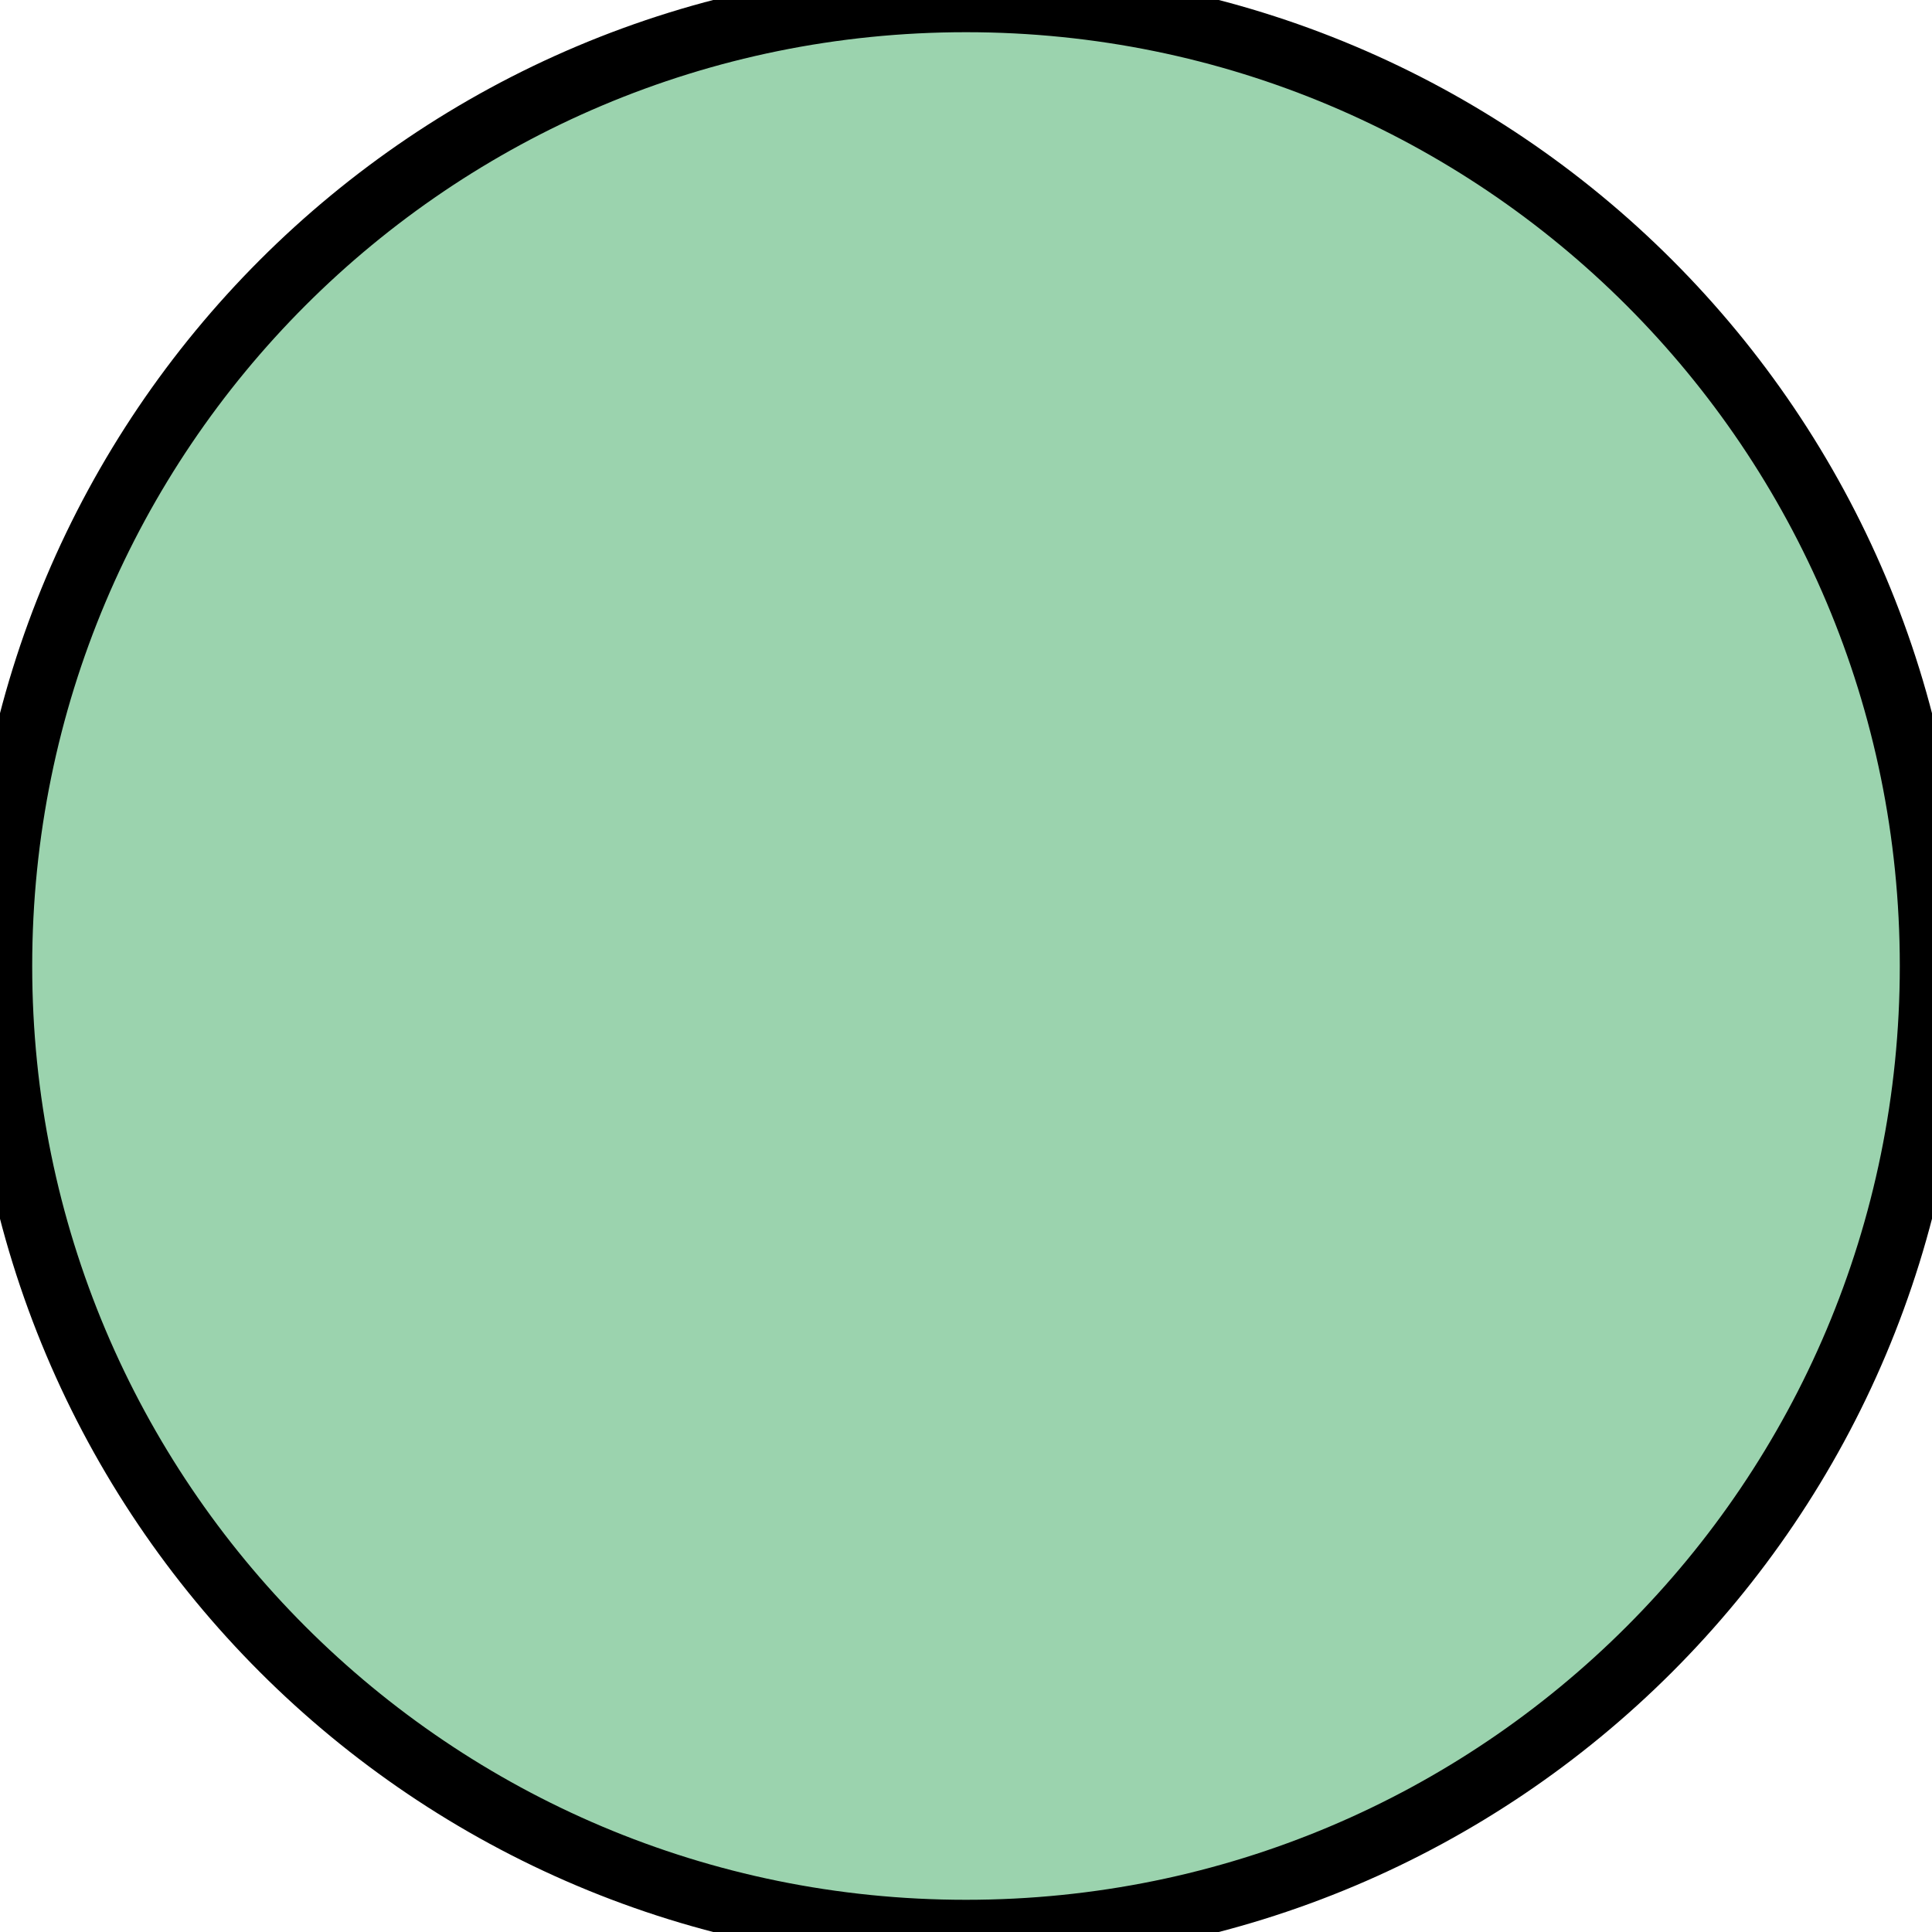 <svg version="1.2" xmlns="http://www.w3.org/2000/svg" viewBox="0 0 600 600" width="600" height="600"><style>.a{fill:#9bd3ae;stroke:#000;stroke-linejoin:round;stroke-width:20}</style><path fill-rule="evenodd" class="a" d="m300 600c-165.9 0-300-134.1-300-300 0-165.9 134.1-300 300-300 165.9 0 300 134.1 300 300 0 165.9-134.1 300-300 300z"/></svg>